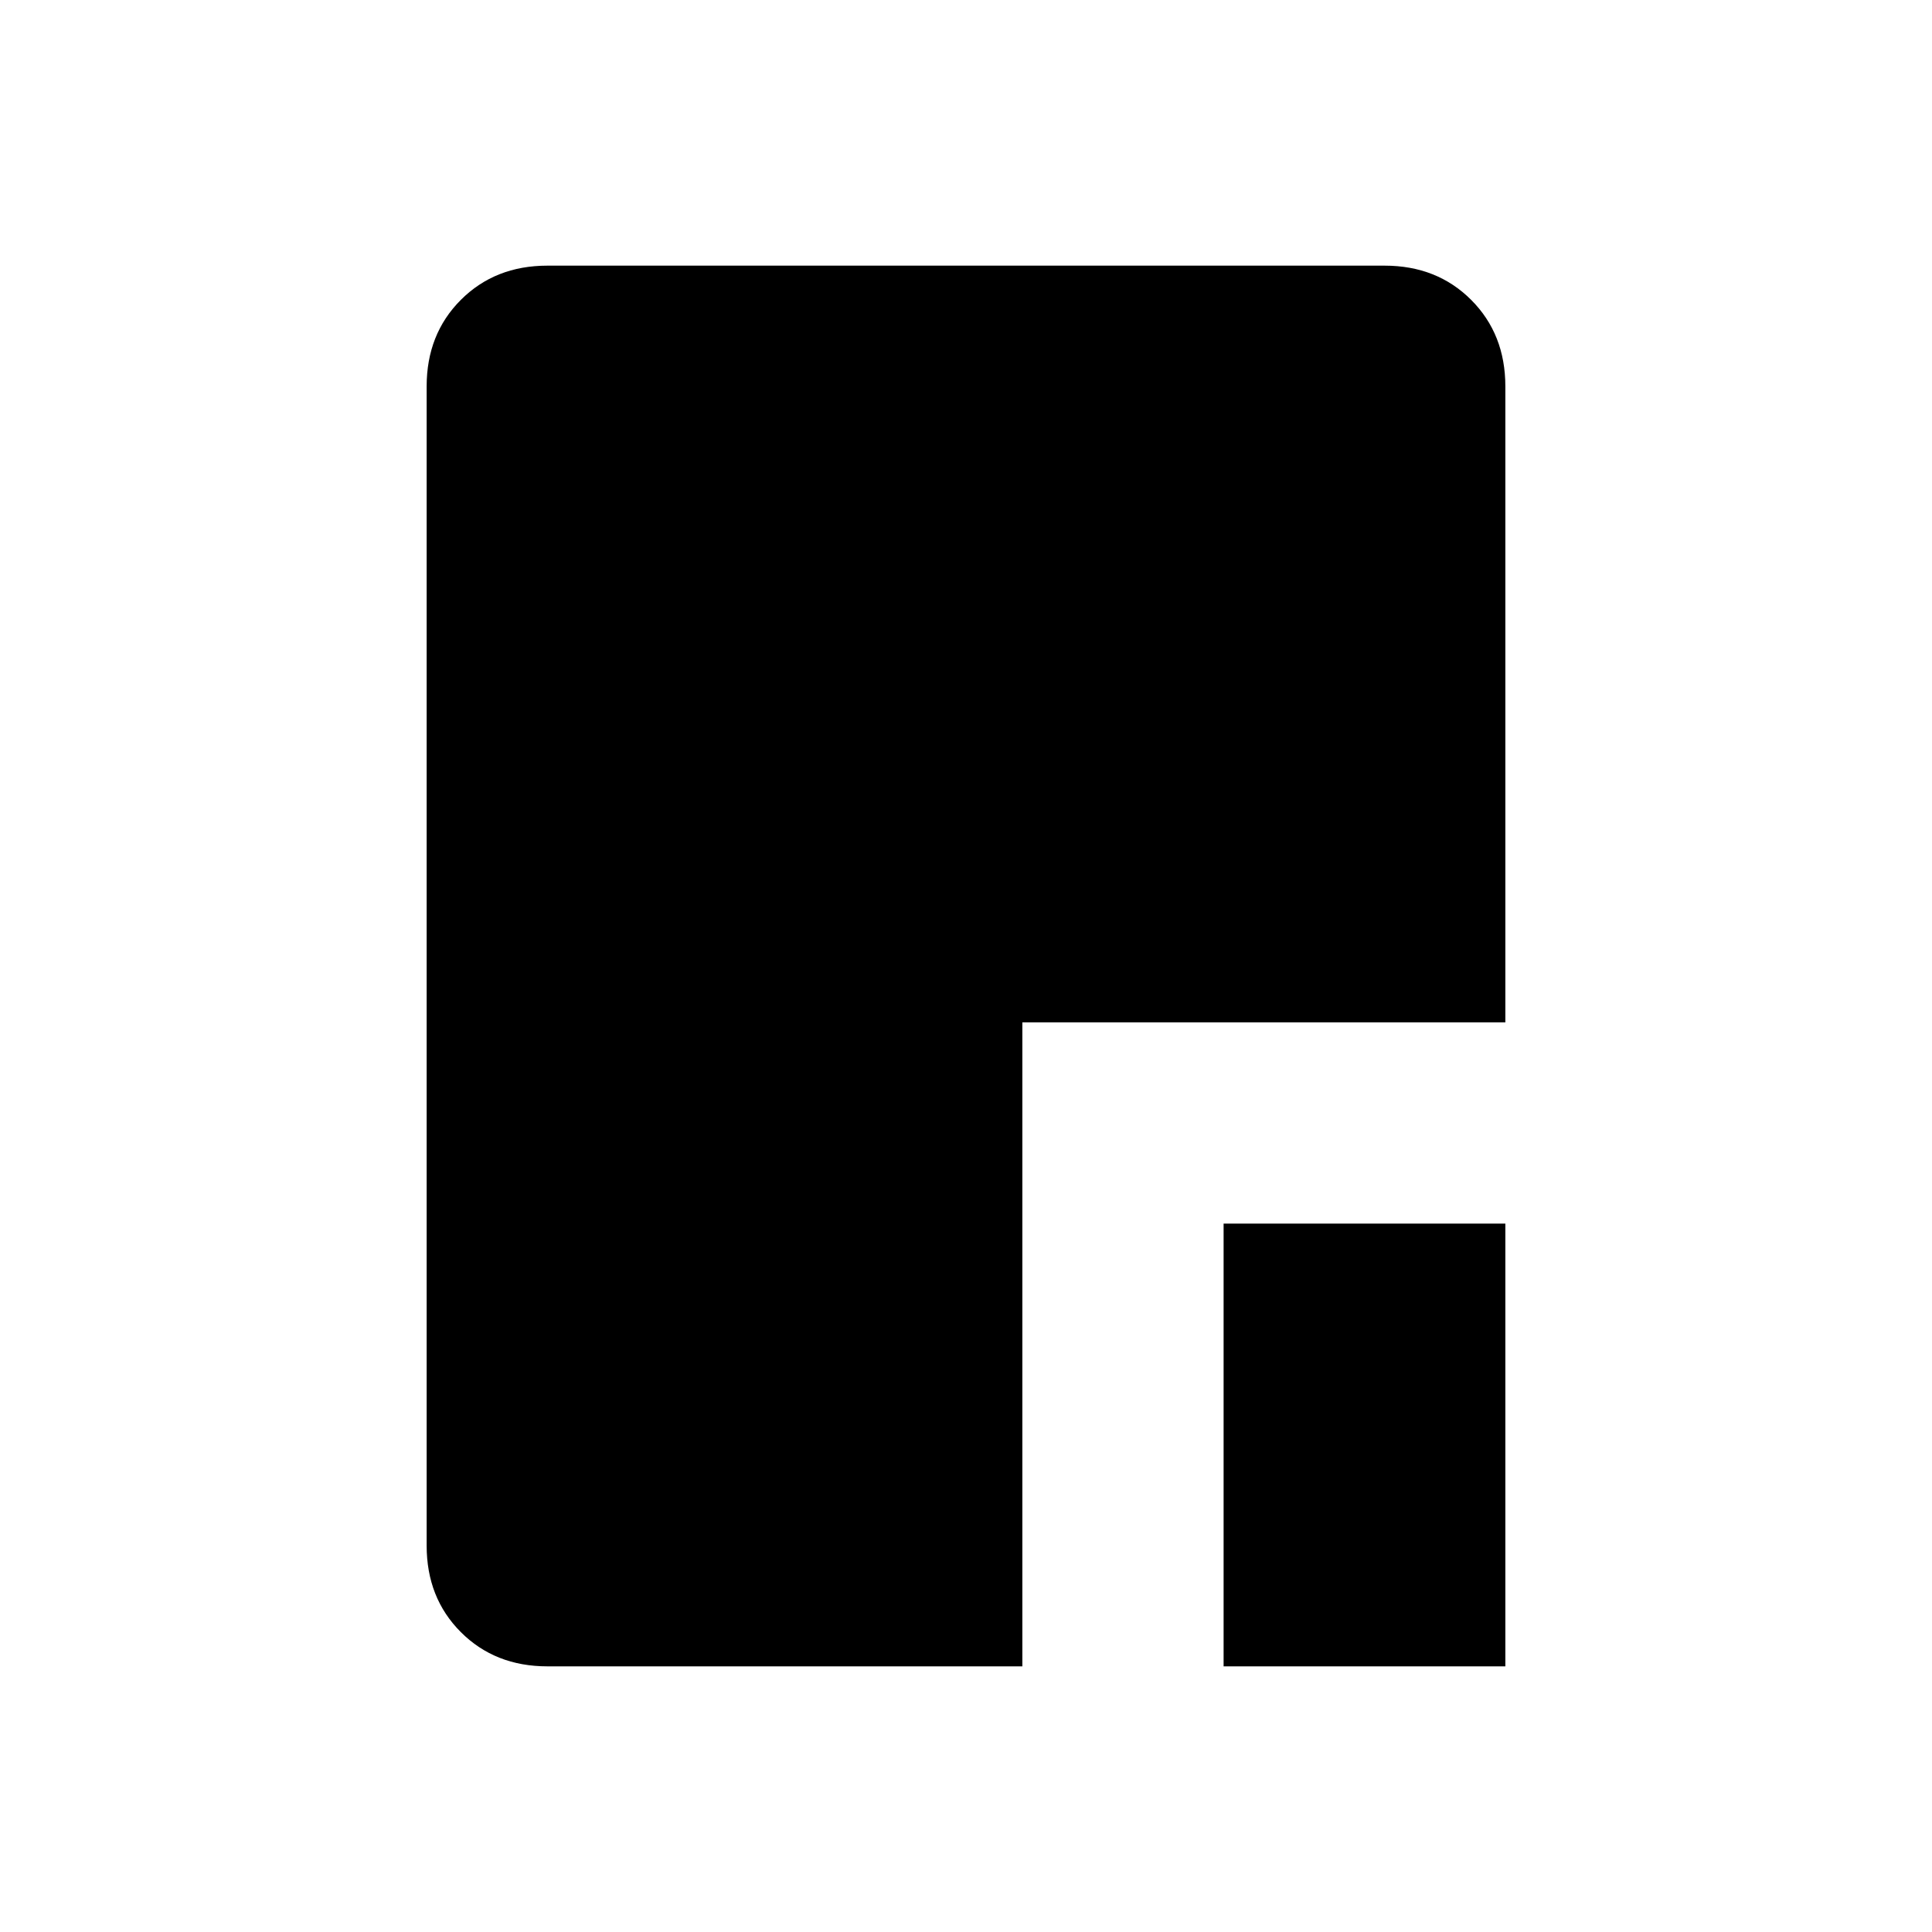 <svg xmlns="http://www.w3.org/2000/svg" height="24" viewBox="0 96 960 960" width="24"><path d="M608 924V704h140v220H608Zm-336 0q-26 0-43-17t-17-43V288q0-26 17-43t43-17h416q26 0 43 17t17 43v316H508v320H272Z"/></svg>